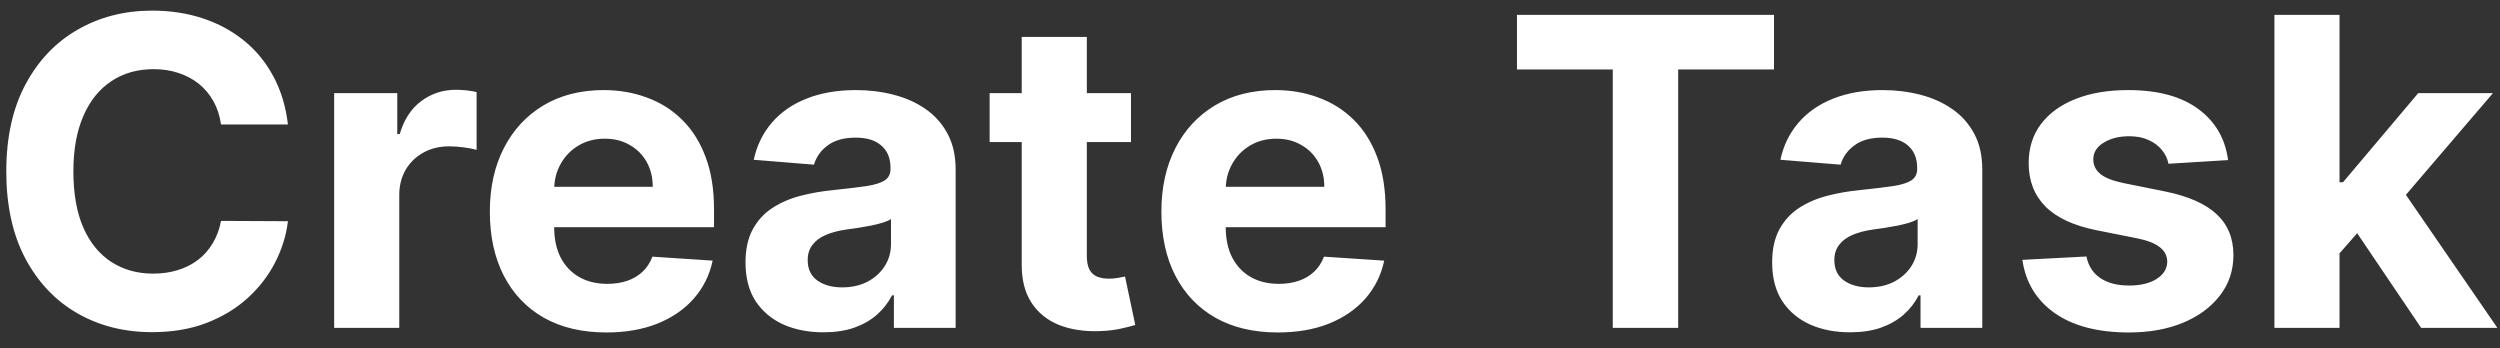 <svg width="122" height="17" viewBox="0 0 122 17" fill="none" xmlns="http://www.w3.org/2000/svg">
<rect x="0" y="0" width="122" height="17" fill="#333333" stroke="none"/>
<path d="M14.051 6.074H10.785C10.726 5.652 10.604 5.276 10.42 4.948C10.236 4.615 10 4.332 9.711 4.098C9.423 3.864 9.09 3.685 8.712 3.561C8.339 3.437 7.934 3.375 7.496 3.375C6.706 3.375 6.017 3.571 5.431 3.964C4.844 4.352 4.389 4.918 4.066 5.664C3.743 6.405 3.581 7.305 3.581 8.364C3.581 9.452 3.743 10.367 4.066 11.108C4.394 11.849 4.852 12.408 5.438 12.786C6.025 13.164 6.703 13.353 7.474 13.353C7.907 13.353 8.307 13.296 8.675 13.181C9.048 13.067 9.378 12.9 9.666 12.681C9.955 12.458 10.194 12.187 10.382 11.869C10.576 11.55 10.71 11.188 10.785 10.78L14.051 10.795C13.967 11.496 13.756 12.172 13.418 12.823C13.085 13.47 12.634 14.049 12.068 14.561C11.506 15.068 10.835 15.47 10.054 15.769C9.279 16.062 8.401 16.209 7.422 16.209C6.06 16.209 4.842 15.901 3.768 15.284C2.699 14.668 1.854 13.775 1.232 12.607C0.616 11.439 0.307 10.024 0.307 8.364C0.307 6.698 0.621 5.281 1.247 4.113C1.874 2.945 2.724 2.055 3.798 1.443C4.871 0.827 6.08 0.518 7.422 0.518C8.307 0.518 9.127 0.643 9.883 0.891C10.643 1.14 11.317 1.503 11.904 1.98C12.49 2.452 12.968 3.032 13.335 3.718C13.708 4.404 13.947 5.189 14.051 6.074ZM16.307 16V4.545H19.387V6.544H19.506C19.715 5.833 20.066 5.296 20.558 4.933C21.05 4.565 21.617 4.381 22.258 4.381C22.417 4.381 22.589 4.391 22.773 4.411C22.957 4.431 23.118 4.458 23.258 4.493V7.312C23.108 7.267 22.902 7.228 22.639 7.193C22.375 7.158 22.134 7.141 21.915 7.141C21.448 7.141 21.03 7.243 20.662 7.446C20.299 7.645 20.011 7.924 19.797 8.282C19.589 8.64 19.484 9.052 19.484 9.52V16H16.307ZM29.587 16.224C28.409 16.224 27.395 15.985 26.544 15.508C25.699 15.026 25.048 14.345 24.591 13.464C24.133 12.579 23.904 11.533 23.904 10.325C23.904 9.147 24.133 8.113 24.591 7.223C25.048 6.333 25.692 5.639 26.522 5.142C27.357 4.645 28.337 4.396 29.46 4.396C30.216 4.396 30.919 4.518 31.571 4.762C32.227 5 32.799 5.361 33.286 5.843C33.778 6.325 34.161 6.932 34.434 7.663C34.708 8.388 34.844 9.239 34.844 10.213V11.086H25.172V9.117H31.854C31.854 8.659 31.755 8.254 31.556 7.901C31.357 7.548 31.081 7.272 30.728 7.074C30.38 6.87 29.975 6.768 29.512 6.768C29.03 6.768 28.603 6.88 28.23 7.103C27.862 7.322 27.574 7.618 27.365 7.991C27.156 8.359 27.049 8.769 27.044 9.221V11.093C27.044 11.66 27.148 12.149 27.357 12.562C27.571 12.975 27.872 13.293 28.26 13.517C28.647 13.74 29.107 13.852 29.639 13.852C29.992 13.852 30.315 13.803 30.609 13.703C30.902 13.604 31.153 13.454 31.362 13.256C31.571 13.057 31.73 12.813 31.839 12.525L34.777 12.719C34.628 13.425 34.322 14.041 33.86 14.568C33.403 15.09 32.811 15.498 32.085 15.791C31.364 16.079 30.532 16.224 29.587 16.224ZM40.184 16.216C39.453 16.216 38.802 16.09 38.23 15.836C37.658 15.577 37.206 15.197 36.873 14.695C36.545 14.188 36.381 13.556 36.381 12.801C36.381 12.164 36.498 11.63 36.731 11.197C36.965 10.765 37.283 10.417 37.686 10.153C38.089 9.89 38.546 9.691 39.058 9.557C39.575 9.423 40.117 9.328 40.684 9.273C41.35 9.204 41.887 9.139 42.294 9.08C42.702 9.015 42.998 8.92 43.182 8.796C43.366 8.672 43.458 8.488 43.458 8.244V8.2C43.458 7.727 43.309 7.362 43.01 7.103C42.717 6.845 42.299 6.716 41.758 6.716C41.186 6.716 40.731 6.842 40.393 7.096C40.055 7.344 39.831 7.658 39.722 8.036L36.783 7.797C36.933 7.101 37.226 6.499 37.663 5.992C38.101 5.48 38.665 5.087 39.356 4.814C40.052 4.536 40.858 4.396 41.772 4.396C42.409 4.396 43.018 4.471 43.599 4.62C44.186 4.769 44.706 5 45.158 5.314C45.615 5.627 45.976 6.029 46.239 6.522C46.503 7.009 46.635 7.593 46.635 8.274V16H43.622V14.412H43.532C43.348 14.77 43.102 15.085 42.794 15.359C42.486 15.627 42.115 15.838 41.683 15.992C41.25 16.142 40.751 16.216 40.184 16.216ZM41.094 14.024C41.561 14.024 41.974 13.932 42.332 13.748C42.69 13.559 42.971 13.305 43.174 12.987C43.378 12.669 43.48 12.309 43.48 11.906V10.69C43.381 10.755 43.244 10.815 43.07 10.869C42.901 10.919 42.71 10.966 42.496 11.011C42.282 11.051 42.068 11.088 41.854 11.123C41.641 11.153 41.447 11.18 41.273 11.205C40.9 11.26 40.574 11.347 40.296 11.466C40.017 11.585 39.801 11.747 39.647 11.951C39.493 12.149 39.416 12.398 39.416 12.696C39.416 13.129 39.572 13.46 39.886 13.688C40.204 13.912 40.607 14.024 41.094 14.024ZM55.192 4.545V6.932H48.294V4.545H55.192ZM49.86 1.801H53.037V12.48C53.037 12.773 53.081 13.002 53.171 13.166C53.261 13.325 53.385 13.437 53.544 13.502C53.708 13.566 53.897 13.599 54.111 13.599C54.26 13.599 54.409 13.586 54.558 13.561C54.707 13.532 54.822 13.509 54.901 13.494L55.401 15.858C55.242 15.908 55.018 15.965 54.73 16.03C54.441 16.099 54.091 16.142 53.678 16.157C52.913 16.186 52.241 16.084 51.665 15.851C51.093 15.617 50.648 15.254 50.33 14.762C50.012 14.27 49.855 13.648 49.86 12.898V1.801ZM62.358 16.224C61.18 16.224 60.166 15.985 59.316 15.508C58.471 15.026 57.819 14.345 57.362 13.464C56.905 12.579 56.676 11.533 56.676 10.325C56.676 9.147 56.905 8.113 57.362 7.223C57.819 6.333 58.463 5.639 59.294 5.142C60.129 4.645 61.108 4.396 62.232 4.396C62.987 4.396 63.691 4.518 64.342 4.762C64.998 5 65.57 5.361 66.057 5.843C66.55 6.325 66.932 6.932 67.206 7.663C67.479 8.388 67.616 9.239 67.616 10.213V11.086H57.944V9.117H64.626C64.626 8.659 64.526 8.254 64.327 7.901C64.128 7.548 63.852 7.272 63.499 7.074C63.151 6.87 62.746 6.768 62.284 6.768C61.802 6.768 61.374 6.88 61.001 7.103C60.633 7.322 60.345 7.618 60.136 7.991C59.927 8.359 59.821 8.769 59.816 9.221V11.093C59.816 11.66 59.92 12.149 60.129 12.562C60.343 12.975 60.643 13.293 61.031 13.517C61.419 13.74 61.879 13.852 62.411 13.852C62.764 13.852 63.087 13.803 63.38 13.703C63.673 13.604 63.925 13.454 64.133 13.256C64.342 13.057 64.501 12.813 64.611 12.525L67.549 12.719C67.4 13.425 67.094 14.041 66.632 14.568C66.174 15.09 65.583 15.498 64.857 15.791C64.136 16.079 63.303 16.224 62.358 16.224ZM74.028 3.39V0.727H86.571V3.39H81.895V16H78.703V3.39H74.028ZM90.285 16.216C89.554 16.216 88.903 16.09 88.331 15.836C87.759 15.577 87.307 15.197 86.974 14.695C86.645 14.188 86.481 13.556 86.481 12.801C86.481 12.164 86.598 11.63 86.832 11.197C87.066 10.765 87.384 10.417 87.786 10.153C88.189 9.89 88.646 9.691 89.159 9.557C89.676 9.423 90.218 9.328 90.784 9.273C91.45 9.204 91.987 9.139 92.395 9.08C92.803 9.015 93.099 8.92 93.282 8.796C93.466 8.672 93.558 8.488 93.558 8.244V8.2C93.558 7.727 93.409 7.362 93.111 7.103C92.818 6.845 92.4 6.716 91.858 6.716C91.286 6.716 90.832 6.842 90.493 7.096C90.155 7.344 89.932 7.658 89.822 8.036L86.884 7.797C87.033 7.101 87.326 6.499 87.764 5.992C88.201 5.48 88.766 5.087 89.457 4.814C90.153 4.536 90.958 4.396 91.873 4.396C92.509 4.396 93.118 4.471 93.7 4.62C94.287 4.769 94.806 5 95.259 5.314C95.716 5.627 96.076 6.029 96.34 6.522C96.603 7.009 96.735 7.593 96.735 8.274V16H93.722V14.412H93.633C93.449 14.77 93.203 15.085 92.895 15.359C92.586 15.627 92.216 15.838 91.784 15.992C91.351 16.142 90.851 16.216 90.285 16.216ZM91.194 14.024C91.662 14.024 92.074 13.932 92.432 13.748C92.79 13.559 93.071 13.305 93.275 12.987C93.479 12.669 93.581 12.309 93.581 11.906V10.69C93.481 10.755 93.345 10.815 93.171 10.869C93.002 10.919 92.81 10.966 92.596 11.011C92.383 11.051 92.169 11.088 91.955 11.123C91.741 11.153 91.547 11.18 91.373 11.205C91.001 11.26 90.675 11.347 90.396 11.466C90.118 11.585 89.902 11.747 89.748 11.951C89.594 12.149 89.516 12.398 89.516 12.696C89.516 13.129 89.673 13.46 89.986 13.688C90.305 13.912 90.707 14.024 91.194 14.024ZM108.73 7.812L105.822 7.991C105.772 7.742 105.665 7.518 105.501 7.32C105.337 7.116 105.121 6.954 104.853 6.835C104.589 6.711 104.273 6.648 103.905 6.648C103.413 6.648 102.998 6.753 102.66 6.962C102.322 7.165 102.153 7.439 102.153 7.782C102.153 8.055 102.262 8.287 102.481 8.476C102.7 8.664 103.075 8.816 103.607 8.93L105.68 9.348C106.794 9.577 107.624 9.945 108.171 10.452C108.718 10.959 108.991 11.625 108.991 12.45C108.991 13.201 108.77 13.86 108.328 14.427C107.89 14.993 107.289 15.436 106.523 15.754C105.762 16.067 104.885 16.224 103.891 16.224C102.374 16.224 101.166 15.908 100.266 15.277C99.371 14.64 98.847 13.775 98.693 12.681L101.817 12.517C101.912 12.98 102.141 13.333 102.504 13.576C102.866 13.815 103.331 13.934 103.898 13.934C104.455 13.934 104.902 13.827 105.24 13.614C105.583 13.395 105.757 13.114 105.762 12.771C105.757 12.483 105.636 12.246 105.397 12.062C105.158 11.874 104.79 11.729 104.293 11.63L102.31 11.235C101.191 11.011 100.358 10.623 99.811 10.071C99.269 9.52 98.999 8.816 98.999 7.961C98.999 7.225 99.197 6.591 99.595 6.059C99.998 5.527 100.562 5.117 101.288 4.829C102.019 4.54 102.874 4.396 103.853 4.396C105.3 4.396 106.439 4.702 107.269 5.314C108.104 5.925 108.591 6.758 108.73 7.812ZM113.87 12.704L113.878 8.893H114.34L118.009 4.545H121.656L116.727 10.303H115.973L113.87 12.704ZM110.992 16V0.727H114.169V16H110.992ZM118.151 16L114.78 11.011L116.898 8.766L121.872 16H118.151Z" fill="white"/>
</svg>
